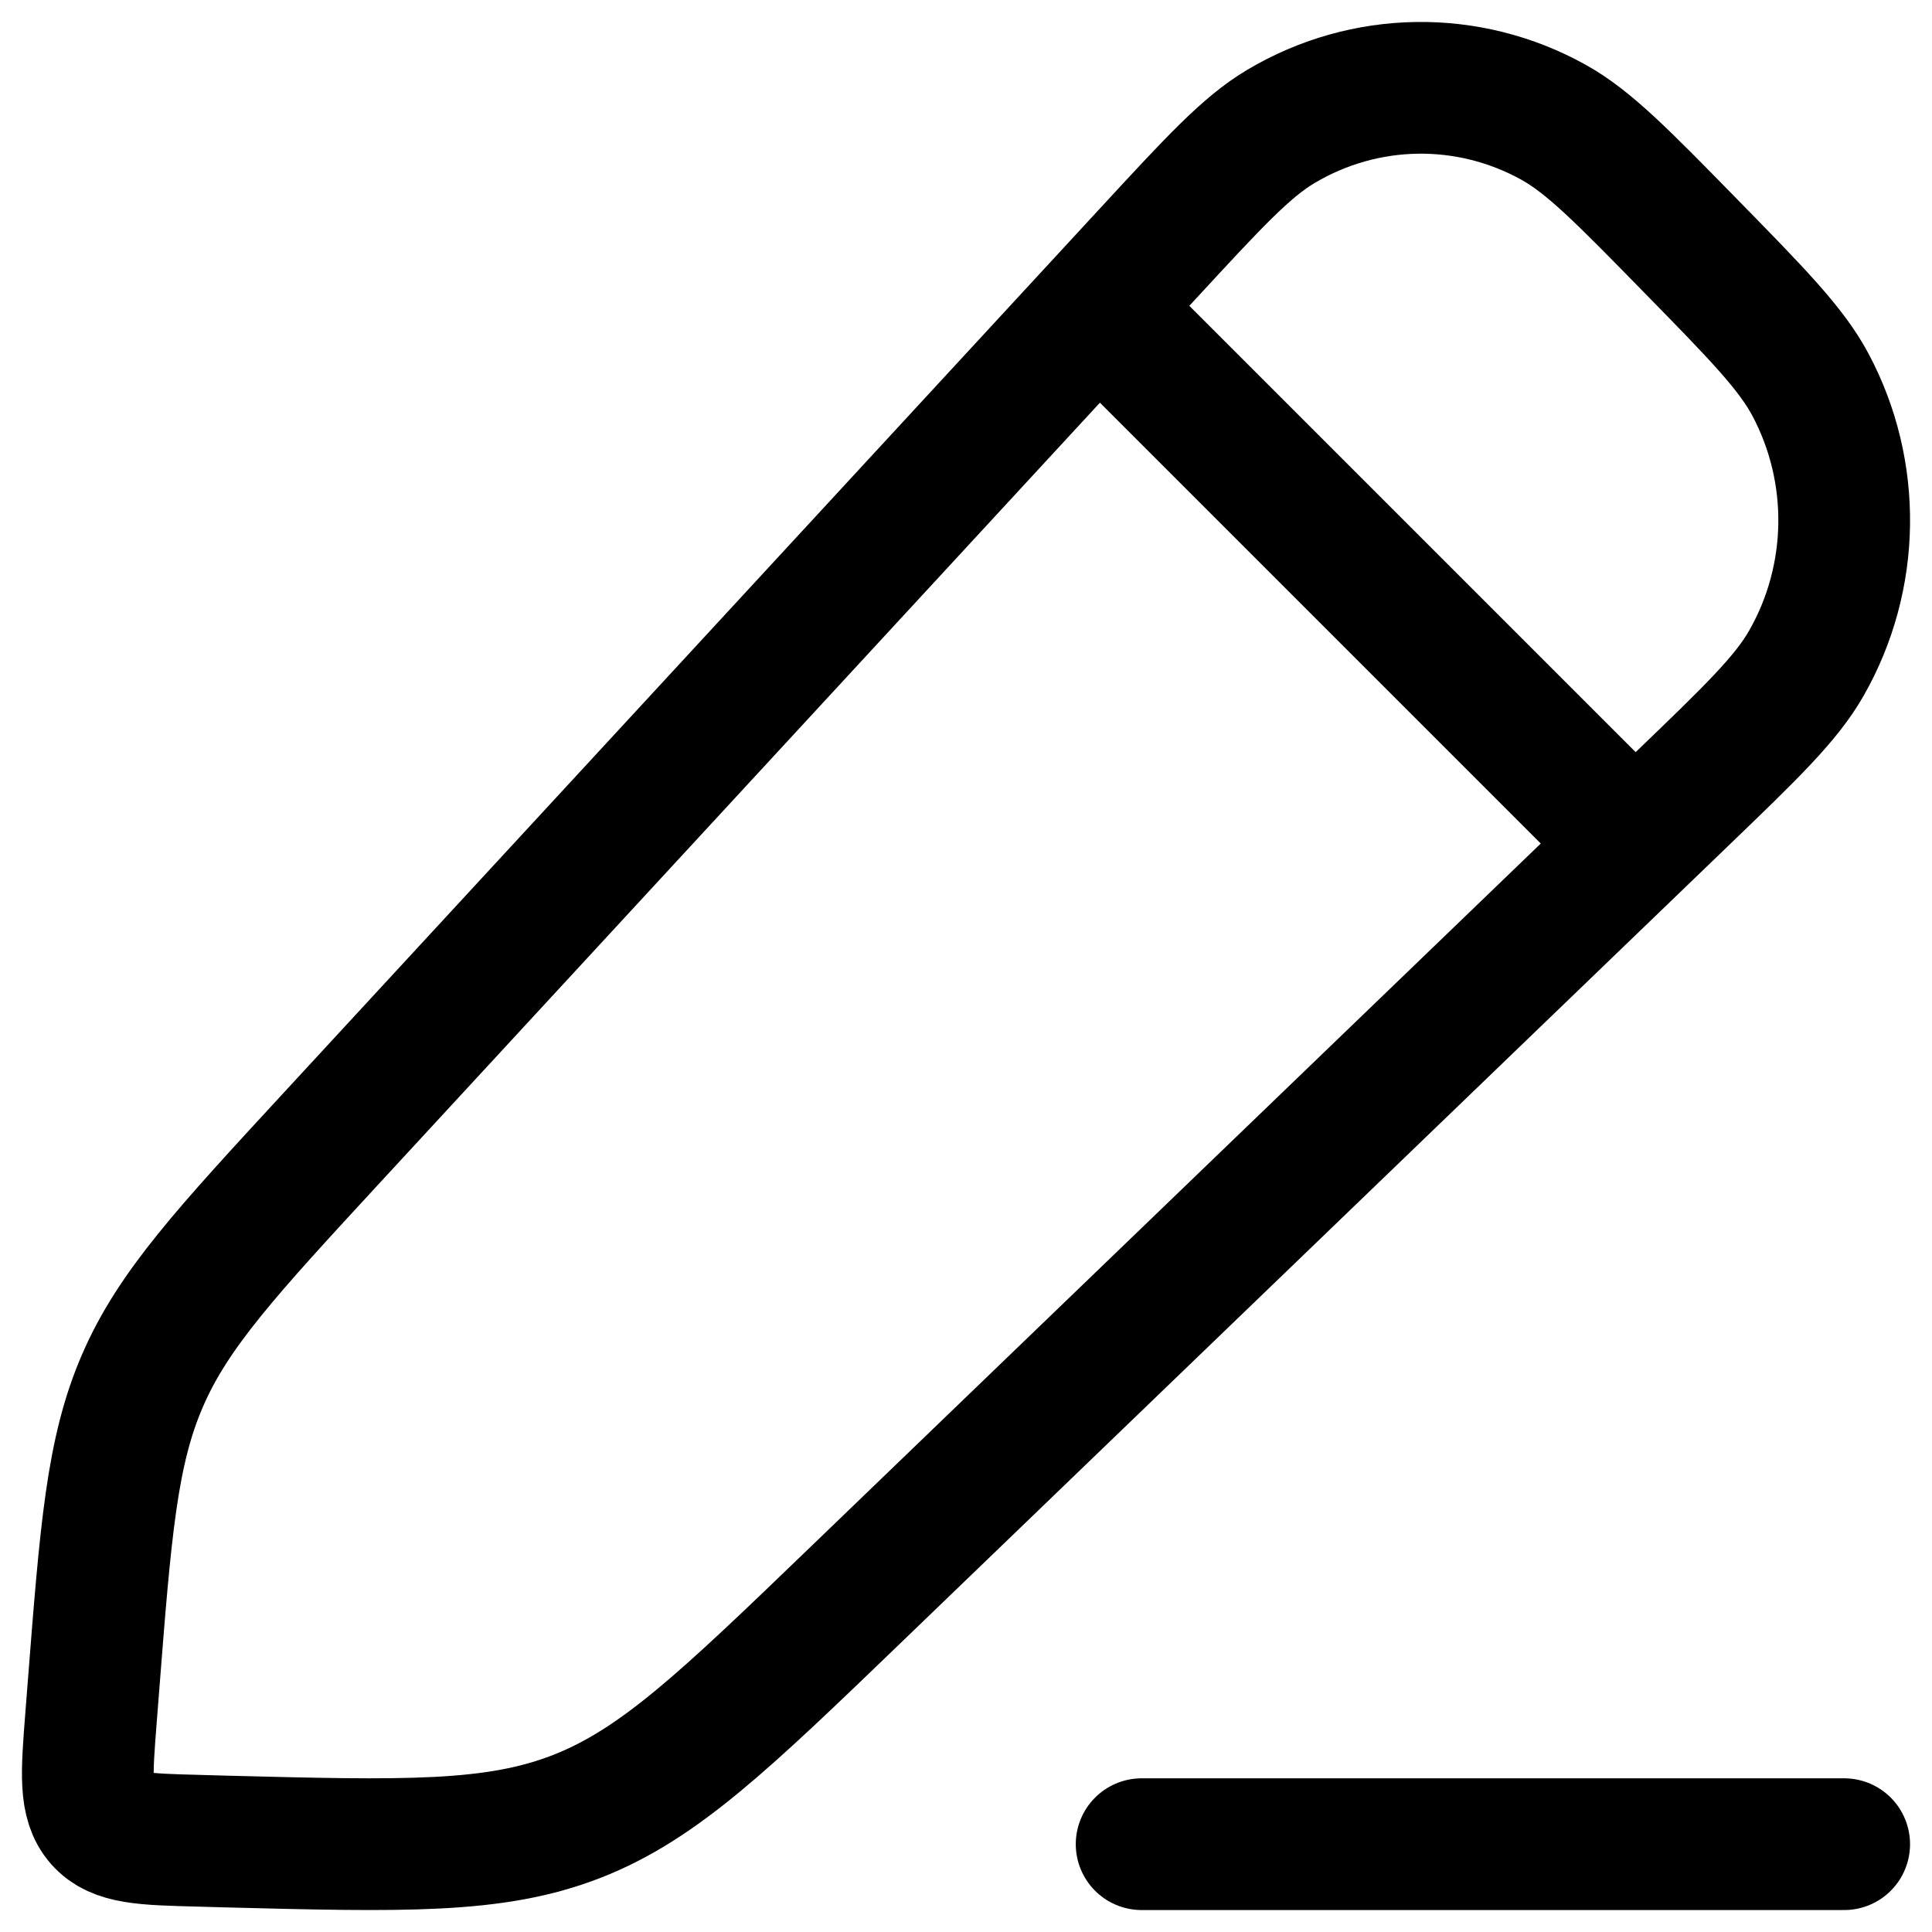 <svg width="22" height="22" viewBox="0 0 22 22" fill="none" xmlns="http://www.w3.org/2000/svg">
<path d="M13.074 2.885C13.819 2.078 14.191 1.674 14.587 1.439C15.543 0.871 16.719 0.853 17.69 1.392C18.093 1.616 18.477 2.008 19.245 2.793C20.013 3.577 20.397 3.97 20.616 4.381C21.144 5.373 21.127 6.575 20.57 7.551C20.34 7.955 19.945 8.336 19.154 9.097L9.751 18.154C8.253 19.597 7.504 20.318 6.568 20.684C5.632 21.049 4.603 21.022 2.545 20.969L2.265 20.961C1.639 20.945 1.326 20.937 1.144 20.73C0.962 20.523 0.986 20.204 1.036 19.566L1.063 19.22C1.203 17.424 1.273 16.526 1.624 15.718C1.974 14.911 2.579 14.255 3.789 12.944L13.074 2.885Z" stroke="currentColor" stroke-width="1.5" stroke-linejoin="round"/>
<path d="M12 3L19 10" stroke="currentColor" stroke-width="1.5" stroke-linejoin="round"/>
<path d="M13 21L21 21" stroke="currentColor" stroke-width="1.5" stroke-linecap="round" stroke-linejoin="round"/>
</svg>
